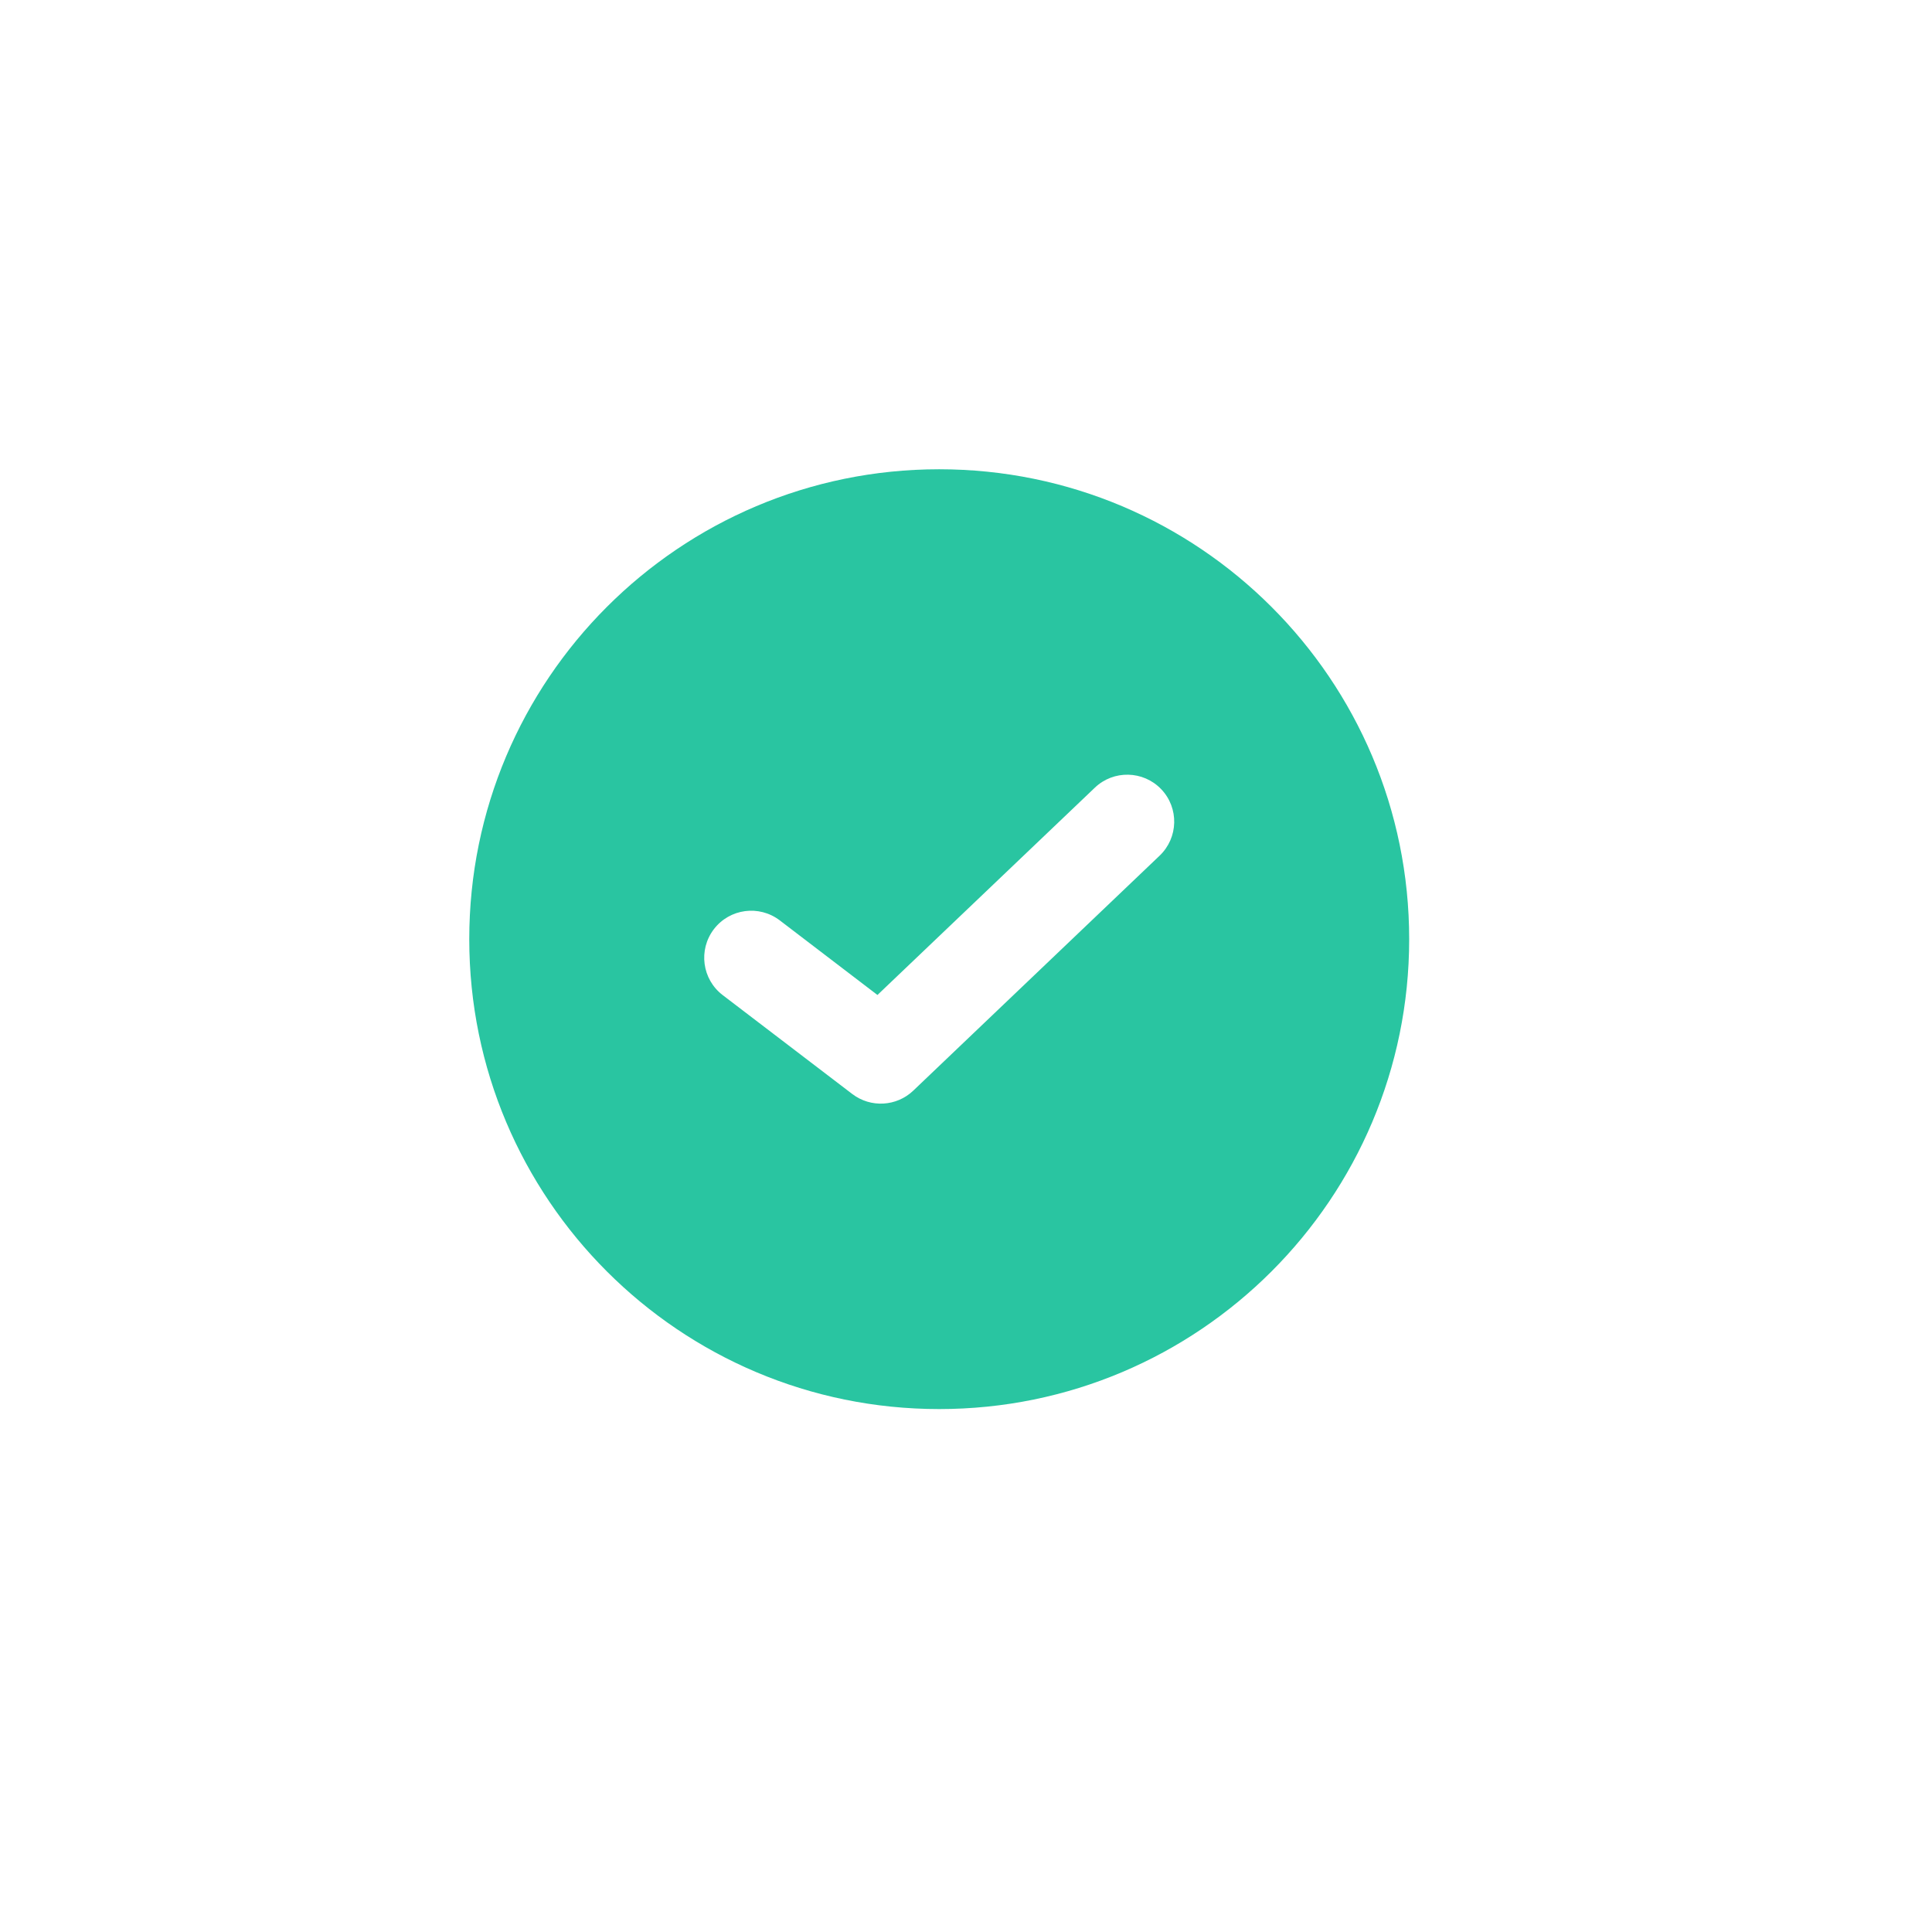 <svg width="18" height="18" viewBox="0 0 18 18" fill="none" xmlns="http://www.w3.org/2000/svg">
<g id="noun-verified-5142165 1">
<path id="Vector" fill-rule="evenodd" clip-rule="evenodd" d="M8.75 13.128C11.168 13.128 13.129 11.168 13.129 8.75C13.129 6.332 11.168 4.372 8.75 4.372C6.332 4.372 4.372 6.332 4.372 8.75C4.372 11.168 6.332 13.128 8.75 13.128ZM7.941 10.193C8.112 10.323 8.353 10.31 8.509 10.161L10.804 7.972C10.979 7.805 10.986 7.528 10.819 7.353C10.652 7.178 10.374 7.172 10.2 7.339L8.175 9.27L7.265 8.575C7.072 8.428 6.798 8.465 6.651 8.657C6.504 8.85 6.541 9.124 6.733 9.271L7.941 10.193Z" fill="#29C5A1"/>
</g>
</svg>
